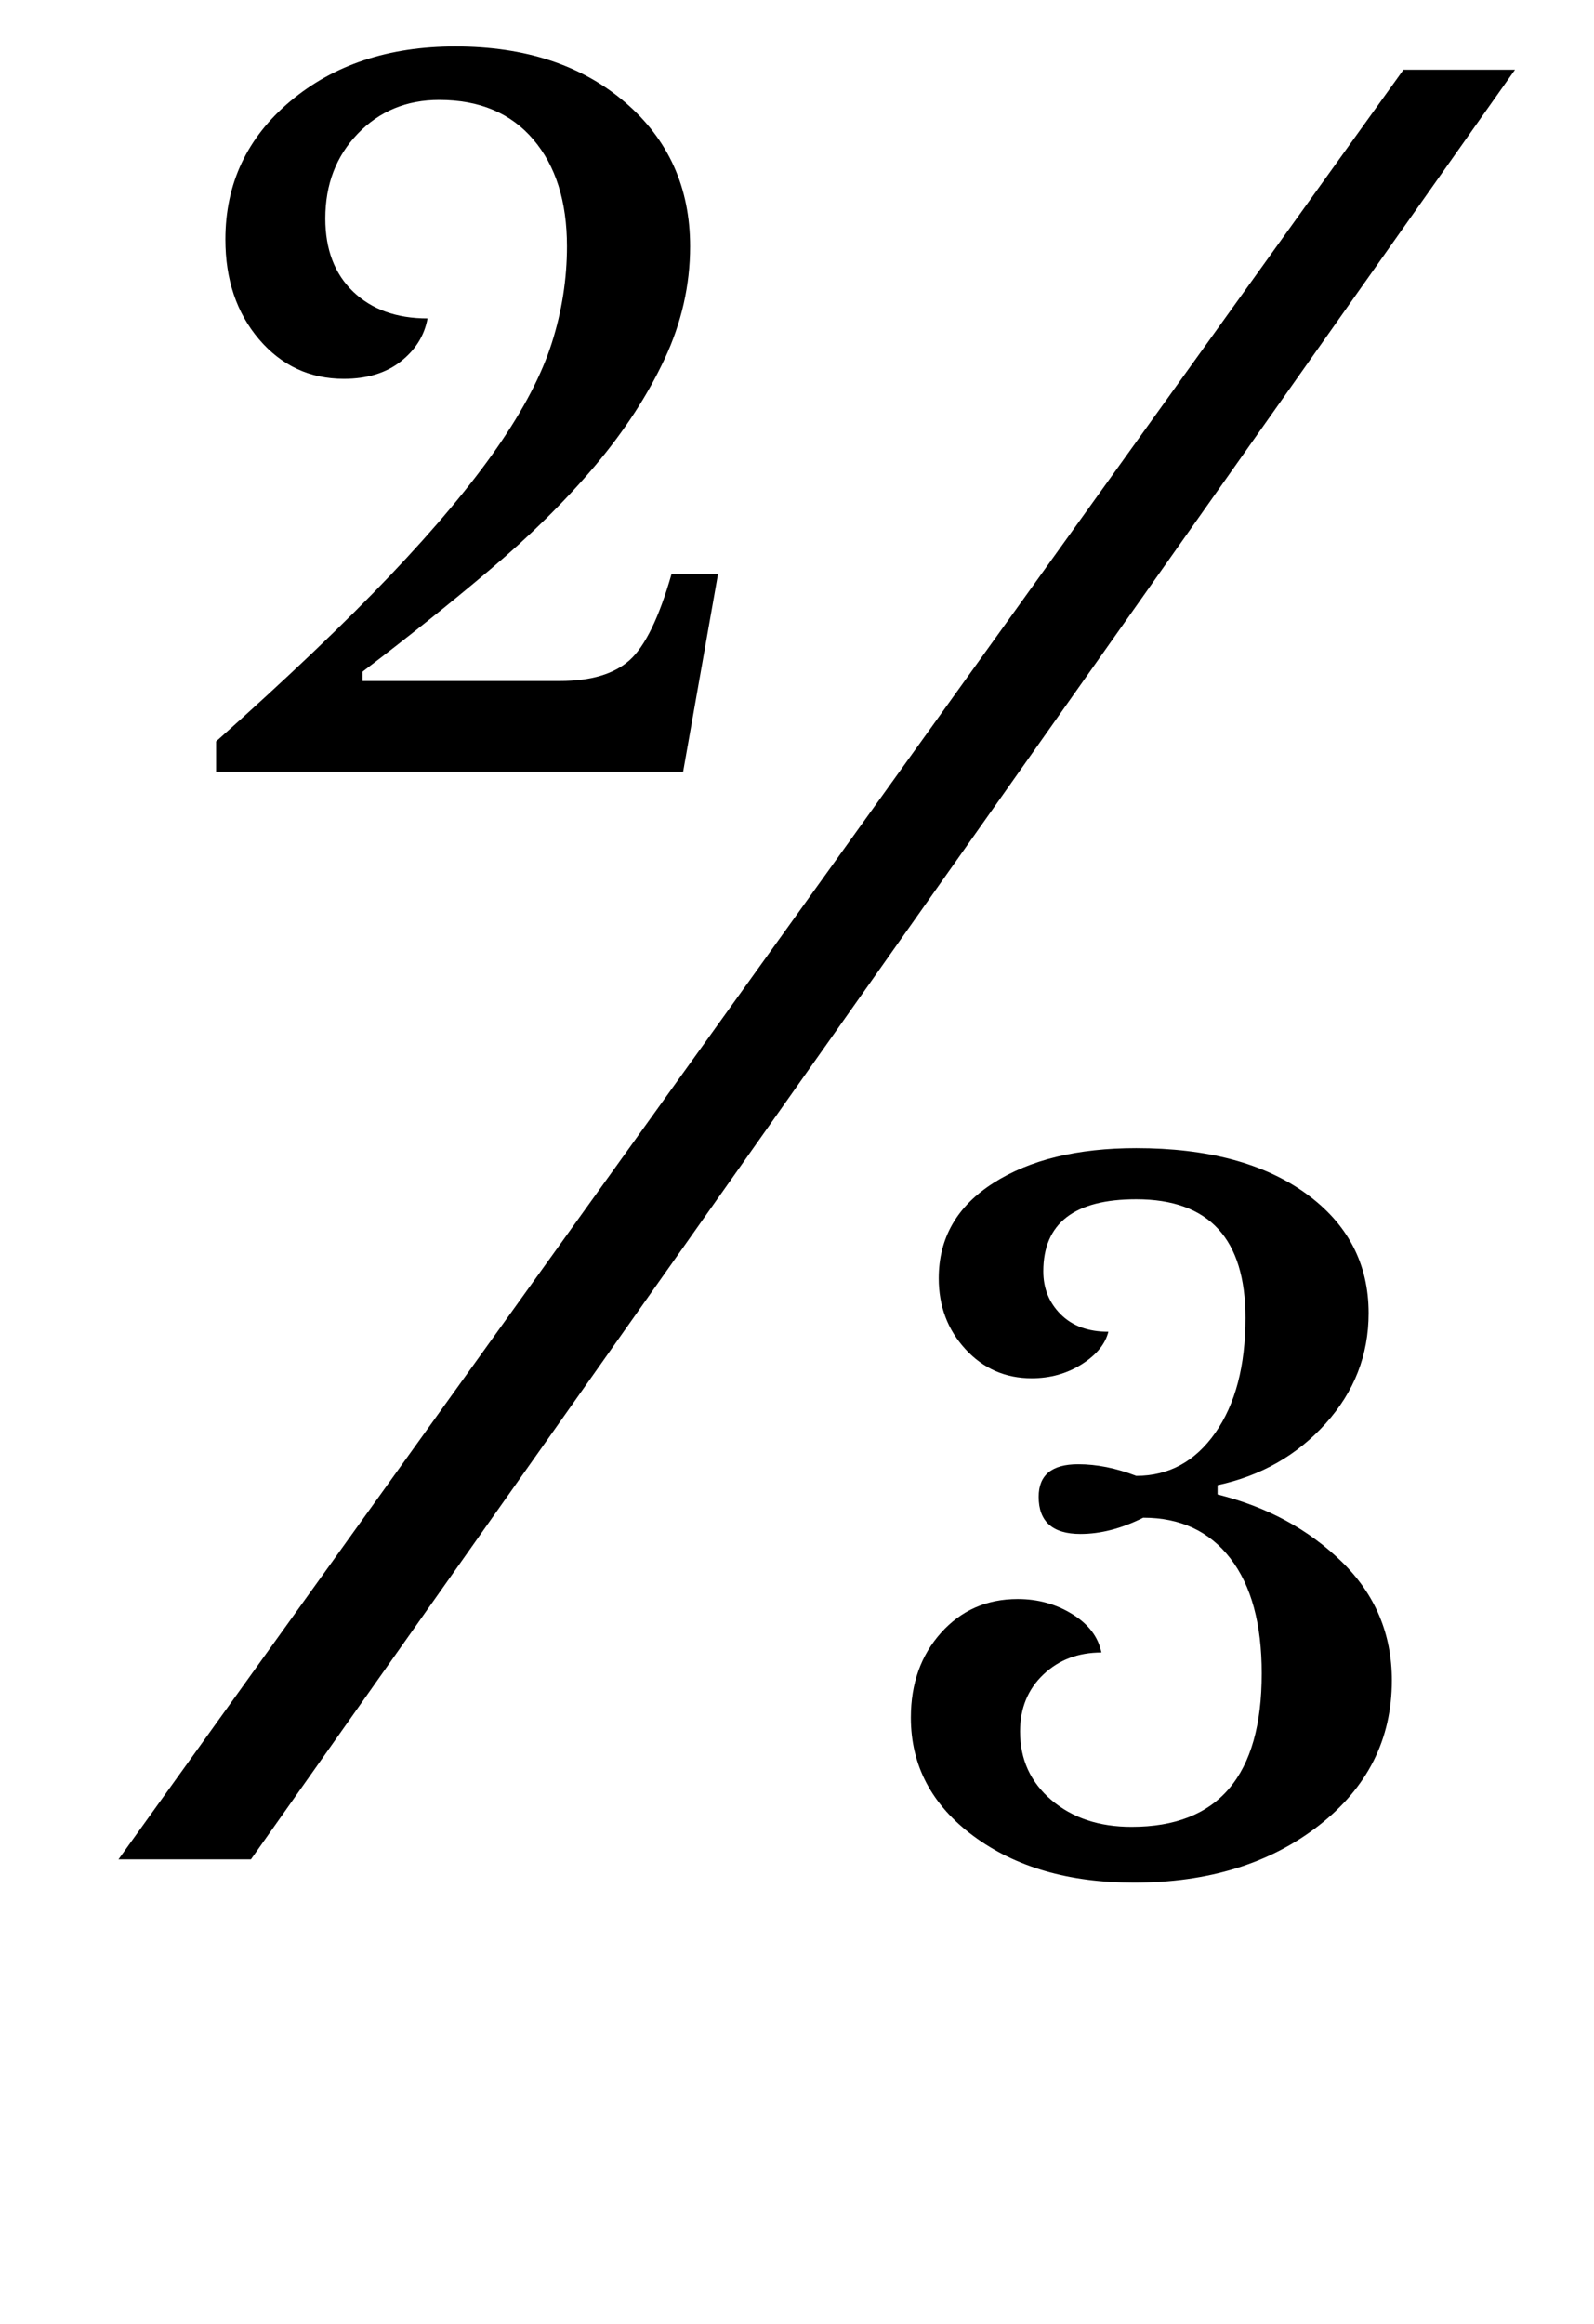 <?xml version="1.0" standalone="no"?>
<!DOCTYPE svg PUBLIC "-//W3C//DTD SVG 1.1//EN" "http://www.w3.org/Graphics/SVG/1.1/DTD/svg11.dtd" >
<svg xmlns="http://www.w3.org/2000/svg" xmlns:xlink="http://www.w3.org/1999/xlink" version="1.1" viewBox="-10 0 686 1000">
  <g transform="matrix(1 0 0 -1 0 800)">
   <path fill="currentColor"
d="M98 0h-57l553 770h48zM533 80q0 32 -13.5 49.5t-37.5 17.5q-14 -7 -27 -7q-18 0 -18 16q0 14 17 14q12 0 25 -5q21 0 34 18.5t13 49.5q0 51 -47 51q-40 0 -40 -31q0 -11 7.5 -18.5t20.5 -7.5q-2 -8 -11.5 -14t-21.5 -6q-17 0 -28.5 12.5t-11.5 30.5q0 26 23.5 41t61.5 15
q46 0 73 -19.5t27 -51.5q0 -27 -18.5 -47.5t-46.5 -26.5v-4q32 -8 53.5 -29t21.5 -51q0 -38 -31.5 -62.5t-79.5 -24.5q-42 0 -69 20t-27 51q0 22 13 36.5t33 14.5q13 0 23.5 -6.5t12.5 -16.5q-15 0 -25 -9.5t-10 -24.5q0 -18 13.5 -29.5t34.5 -11.5q56 0 56 66zM146 507h85
q20 0 30 9t18 37h20l-15 -85h-201v13q46 41 75 71.5t46 55t23.5 45t6.5 41.5q0 29 -14.5 46t-40.5 17q-21 0 -35 -14.5t-14 -36.5q0 -20 12 -31.5t32 -11.5q-2 -11 -11.5 -18.5t-24.5 -7.5q-22 0 -36.5 17t-14.5 43q0 36 28 59.5t71 23.5q45 0 73 -24t28 -62
q0 -25 -11 -48.5t-30 -46t-45 -44.5t-55 -44v-4z" />
  </g>

</svg>
